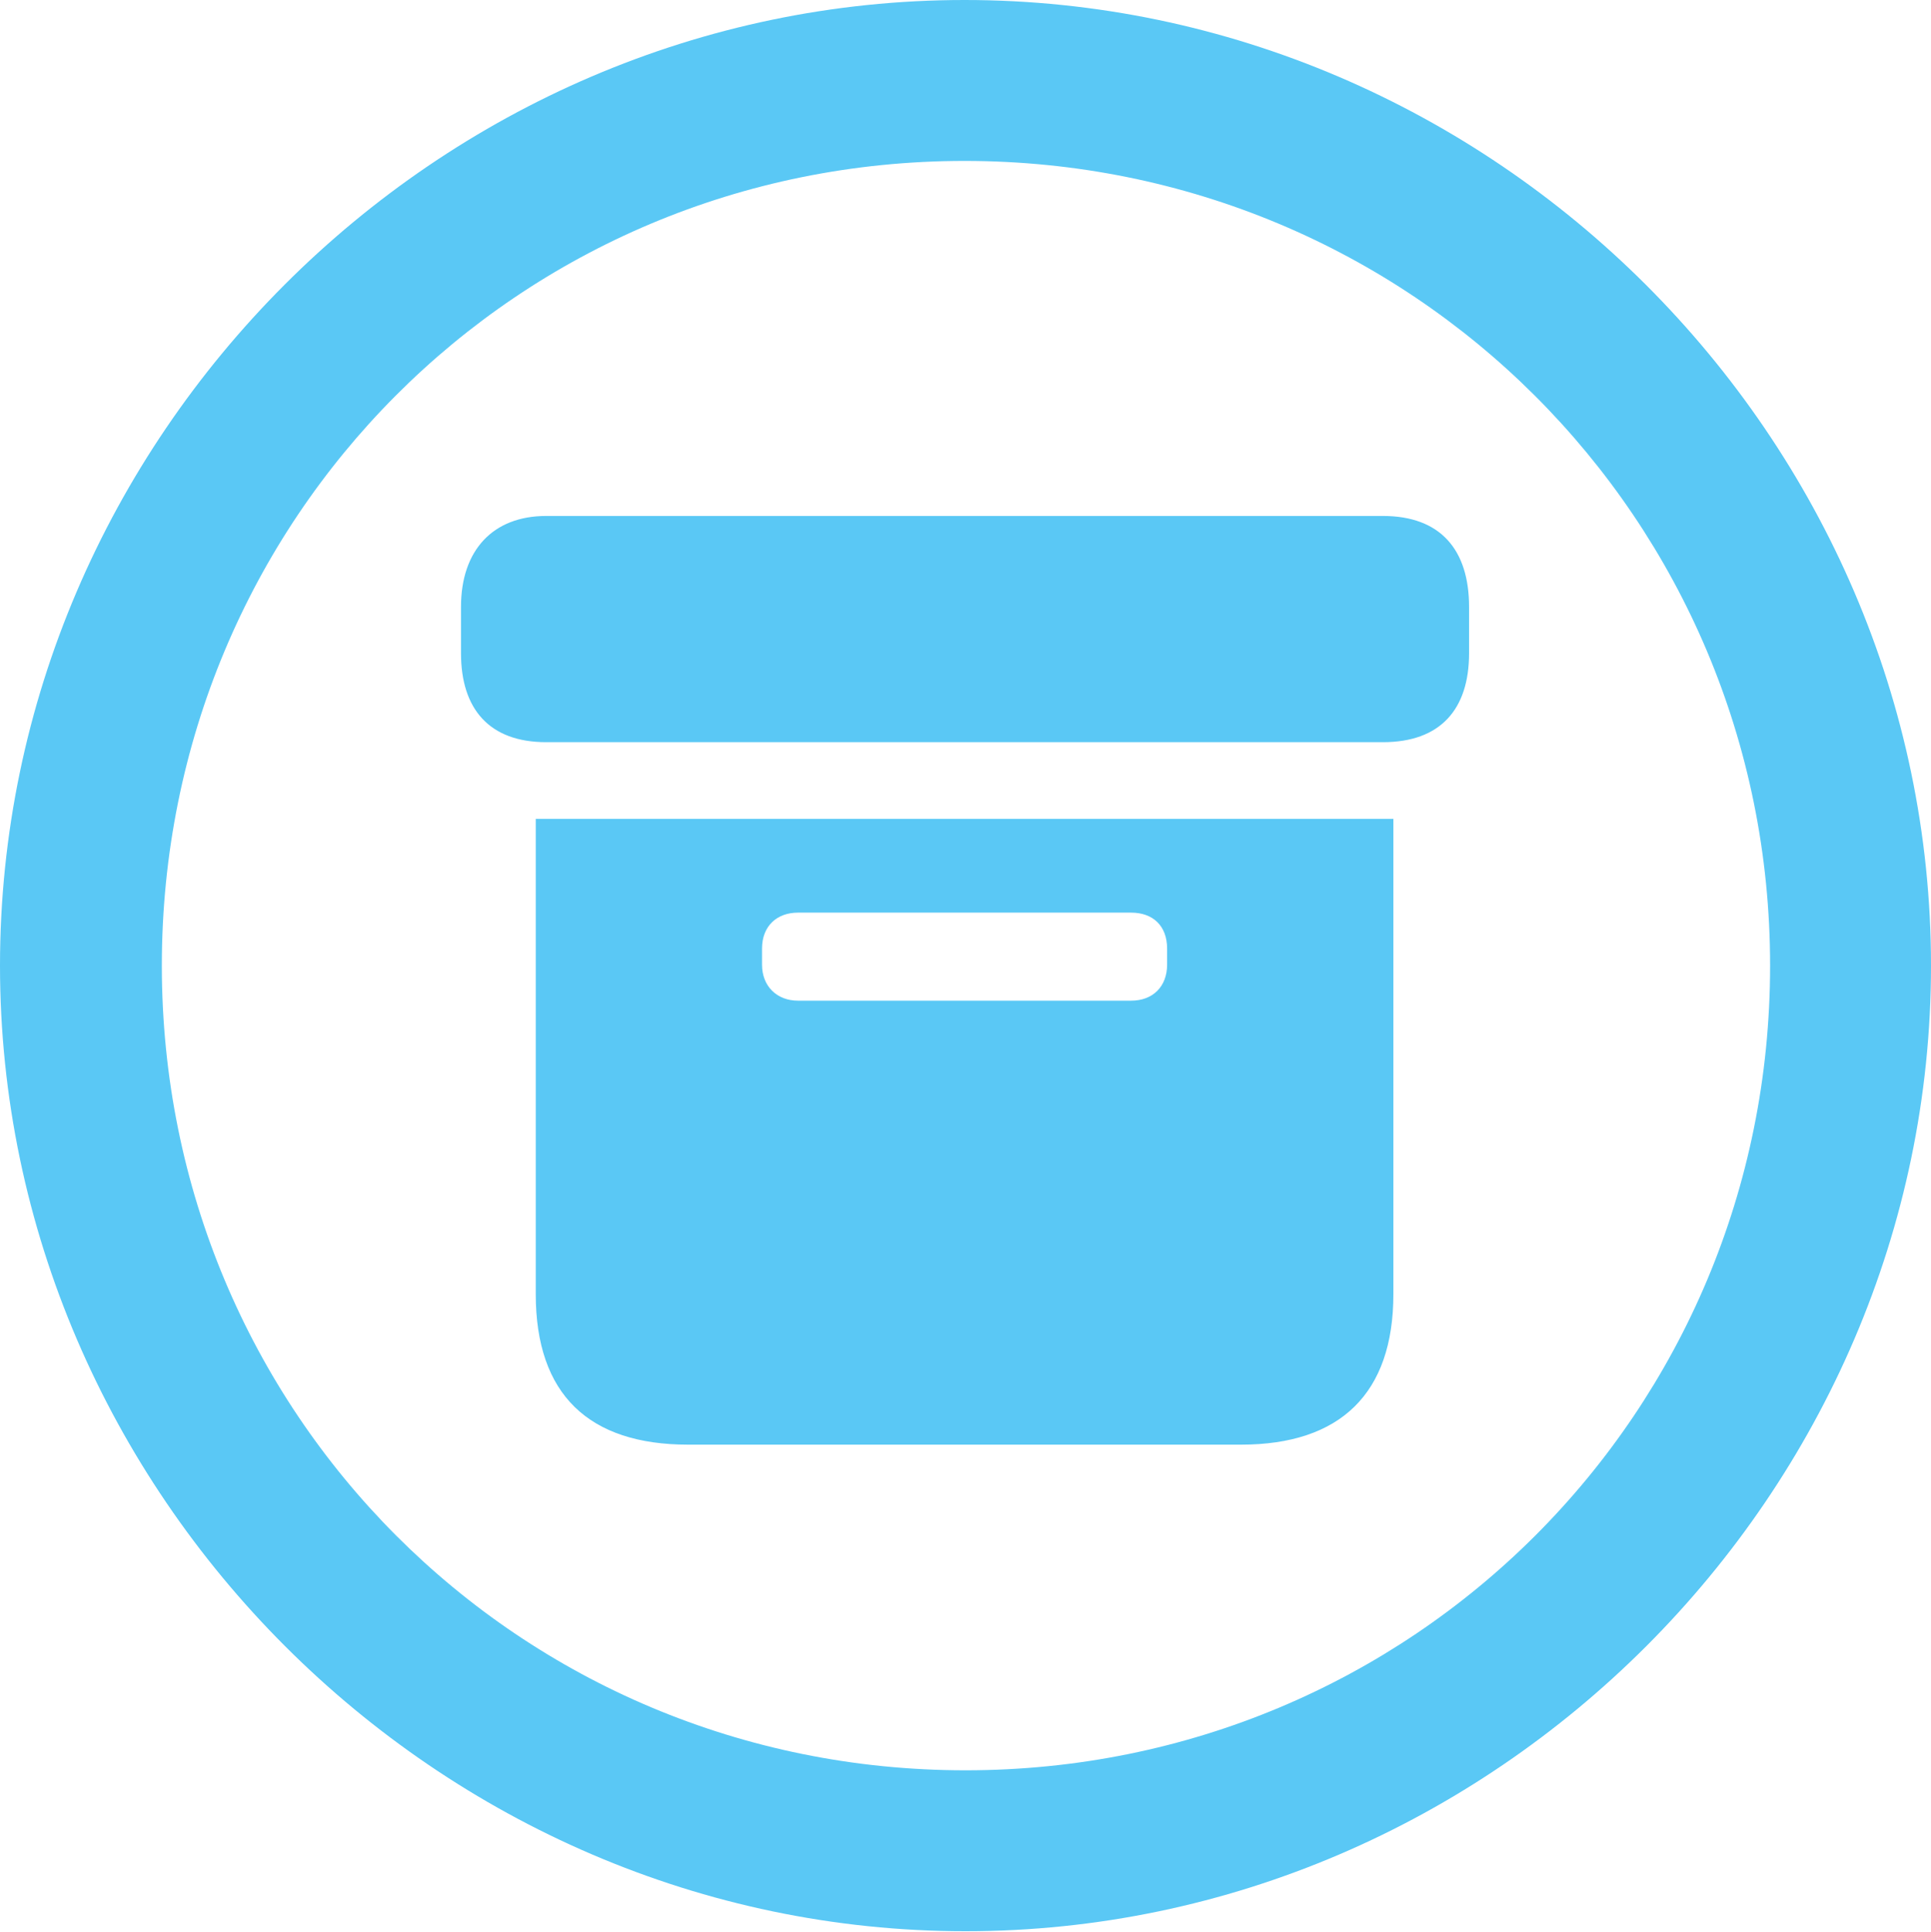<?xml version="1.0" encoding="UTF-8"?>
<!--Generator: Apple Native CoreSVG 175.5-->
<!DOCTYPE svg
PUBLIC "-//W3C//DTD SVG 1.1//EN"
       "http://www.w3.org/Graphics/SVG/1.1/DTD/svg11.dtd">
<svg version="1.1" xmlns="http://www.w3.org/2000/svg" xmlns:xlink="http://www.w3.org/1999/xlink" width="24.902" height="24.915">
 <g>
  <rect height="24.915" opacity="0" width="24.902" x="0" y="0"/>
  <path d="M12.451 24.902C19.263 24.902 24.902 19.25 24.902 12.451C24.902 5.64 19.25 0 12.439 0C5.64 0 0 5.64 0 12.451C0 19.25 5.652 24.902 12.451 24.902ZM12.451 22.827C6.689 22.827 2.087 18.213 2.087 12.451C2.087 6.689 6.677 2.075 12.439 2.075C18.201 2.075 22.827 6.689 22.827 12.451C22.827 18.213 18.213 22.827 12.451 22.827ZM8.875 18.628L16.003 18.628C17.285 18.628 17.969 17.969 17.969 16.687L17.969 10.559L6.909 10.559L6.909 16.687C6.909 17.981 7.593 18.628 8.875 18.628ZM10.29 12.903C10.022 12.903 9.827 12.72 9.827 12.439L9.827 12.231C9.827 11.938 10.022 11.768 10.29 11.768L14.587 11.768C14.868 11.768 15.051 11.938 15.051 12.231L15.051 12.439C15.051 12.72 14.868 12.903 14.587 12.903ZM7.043 9.57L17.834 9.57C18.579 9.57 18.945 9.143 18.945 8.423L18.945 7.825C18.945 7.092 18.579 6.653 17.834 6.653L7.043 6.653C6.36 6.653 5.945 7.092 5.945 7.825L5.945 8.423C5.945 9.143 6.311 9.57 7.043 9.57Z" fill="#5ac8f5"/>
 </g>
</svg>
